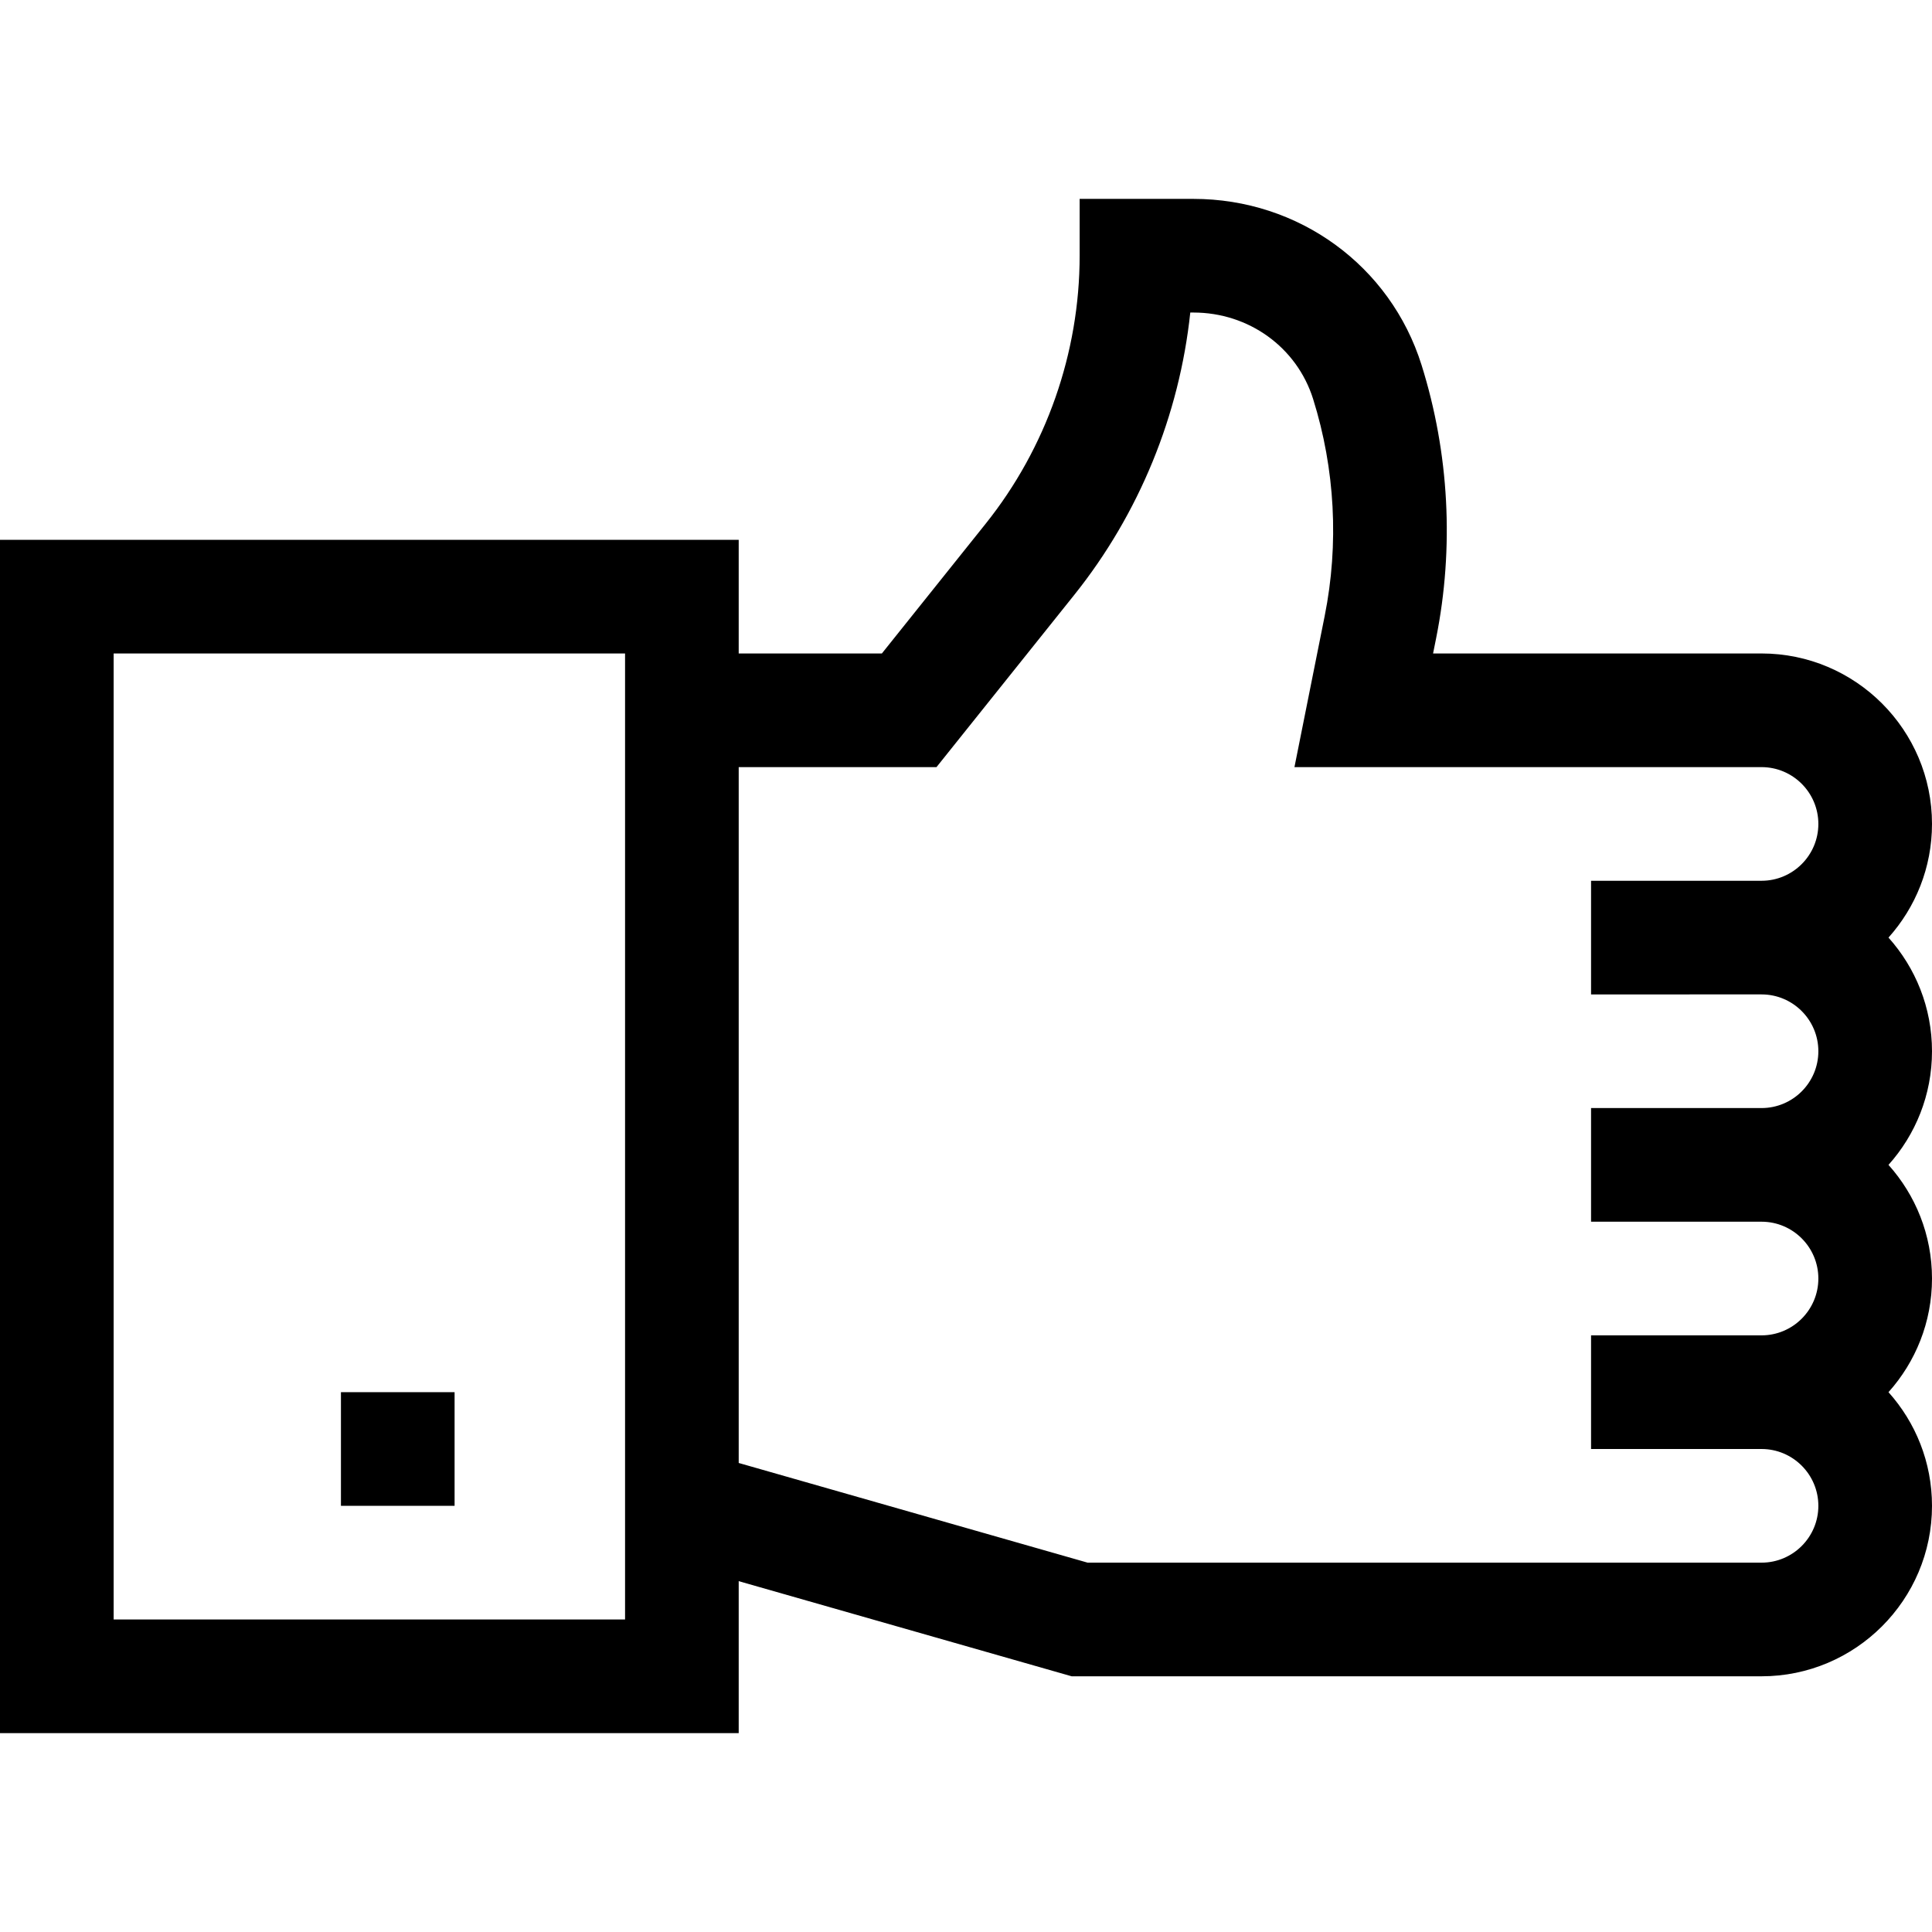 <svg id="Capa_1" enable-background="new 0 0 510 510" height="512" viewBox="0 0 510 510" width="512" xmlns="http://www.w3.org/2000/svg"><g><path d="m498.514 247.5c7.14-7.967 11.486-18.485 11.486-30 0-24.814-20.186-45-45-45h-86.703l.806-4.025c4.781-23.908 3.452-48.845-3.846-72.115-8.228-26.234-32.434-43.86-60.234-43.86h-30.023v15c0 25.626-8.816 50.759-24.824 70.769l-27.385 34.231h-37.791v-30h-195v315h195v-40.114l87.899 25.114h182.101c24.814 0 45-20.186 45-45 0-11.515-4.347-22.033-11.486-30 7.14-7.967 11.486-18.485 11.486-30s-4.347-22.033-11.486-30c7.14-7.967 11.486-18.485 11.486-30s-4.347-22.033-11.486-30zm-333.514 180h-135v-255h135v236.315zm300-165c8.272 0 15 6.728 15 15s-6.728 15-15 15h-45v30h45c8.272 0 15 6.728 15 15s-6.728 15-15 15h-45v30h45c8.272 0 15 6.728 15 15s-6.728 15-15 15h-177.899l-92.101-26.315v-183.685h52.209l36.393-45.491c17.11-21.387 27.724-47.401 30.603-74.509h.819c14.621 0 27.324 9.178 31.608 22.837 5.794 18.475 6.85 38.273 3.053 57.255l-7.982 39.908h123.297c8.272 0 15 6.729 15 15s-6.728 15-15 15h-45v30z"/><path d="m90 367.5h30v30h-30z"/></g></svg>